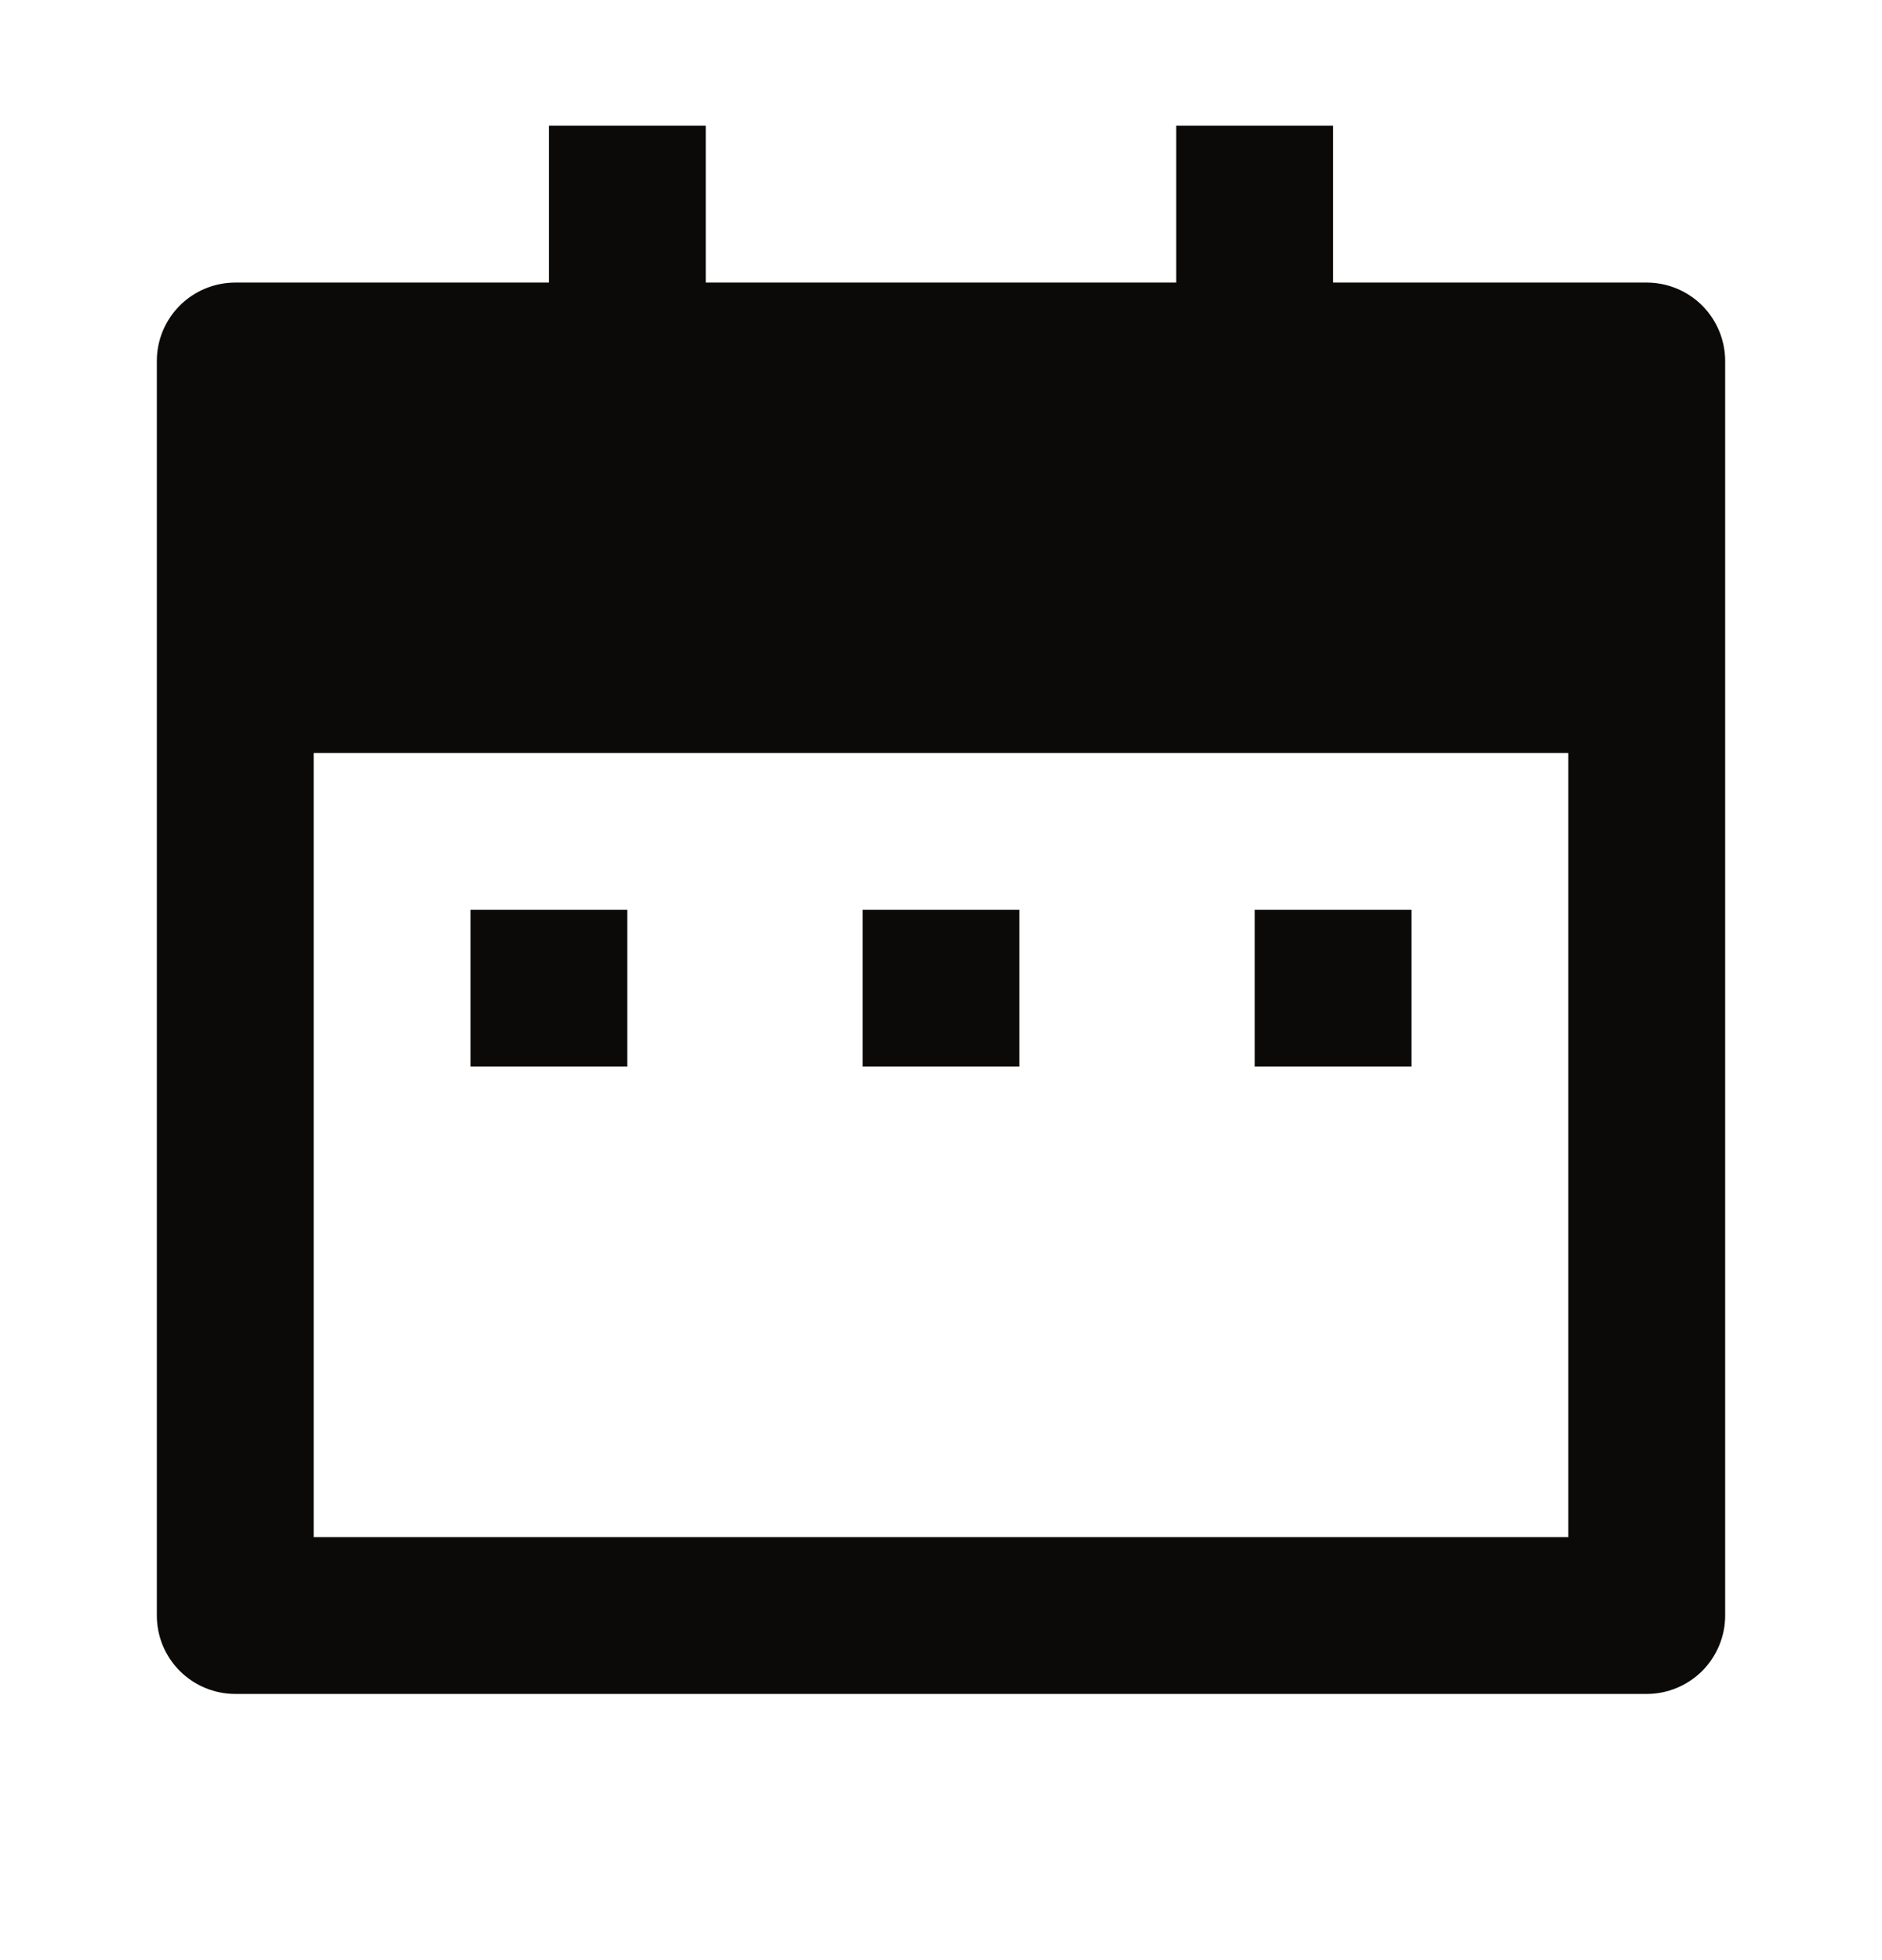 <svg width="24" height="25" viewBox="0 0 24 25" fill="none" xmlns="http://www.w3.org/2000/svg">
<path d="M17 3.604H21C21.265 3.604 21.519 3.71 21.707 3.897C21.894 4.085 22 4.339 22 4.604V20.605C22 20.87 21.894 21.124 21.707 21.312C21.519 21.499 21.265 21.605 21 21.605H3C2.735 21.605 2.48 21.499 2.293 21.312C2.105 21.124 2 20.87 2 20.605V4.604C2 4.339 2.105 4.085 2.293 3.897C2.48 3.71 2.735 3.604 3 3.604H7V1.604H9V3.604H15V1.604H17V3.604ZM4 9.604V19.605H20V9.604H4ZM6 11.604H8V13.604H6V11.604ZM11 11.604H13V13.604H11V11.604ZM16 11.604H18V13.604H16V11.604Z" fill="#0C0A09"/>
</svg>

